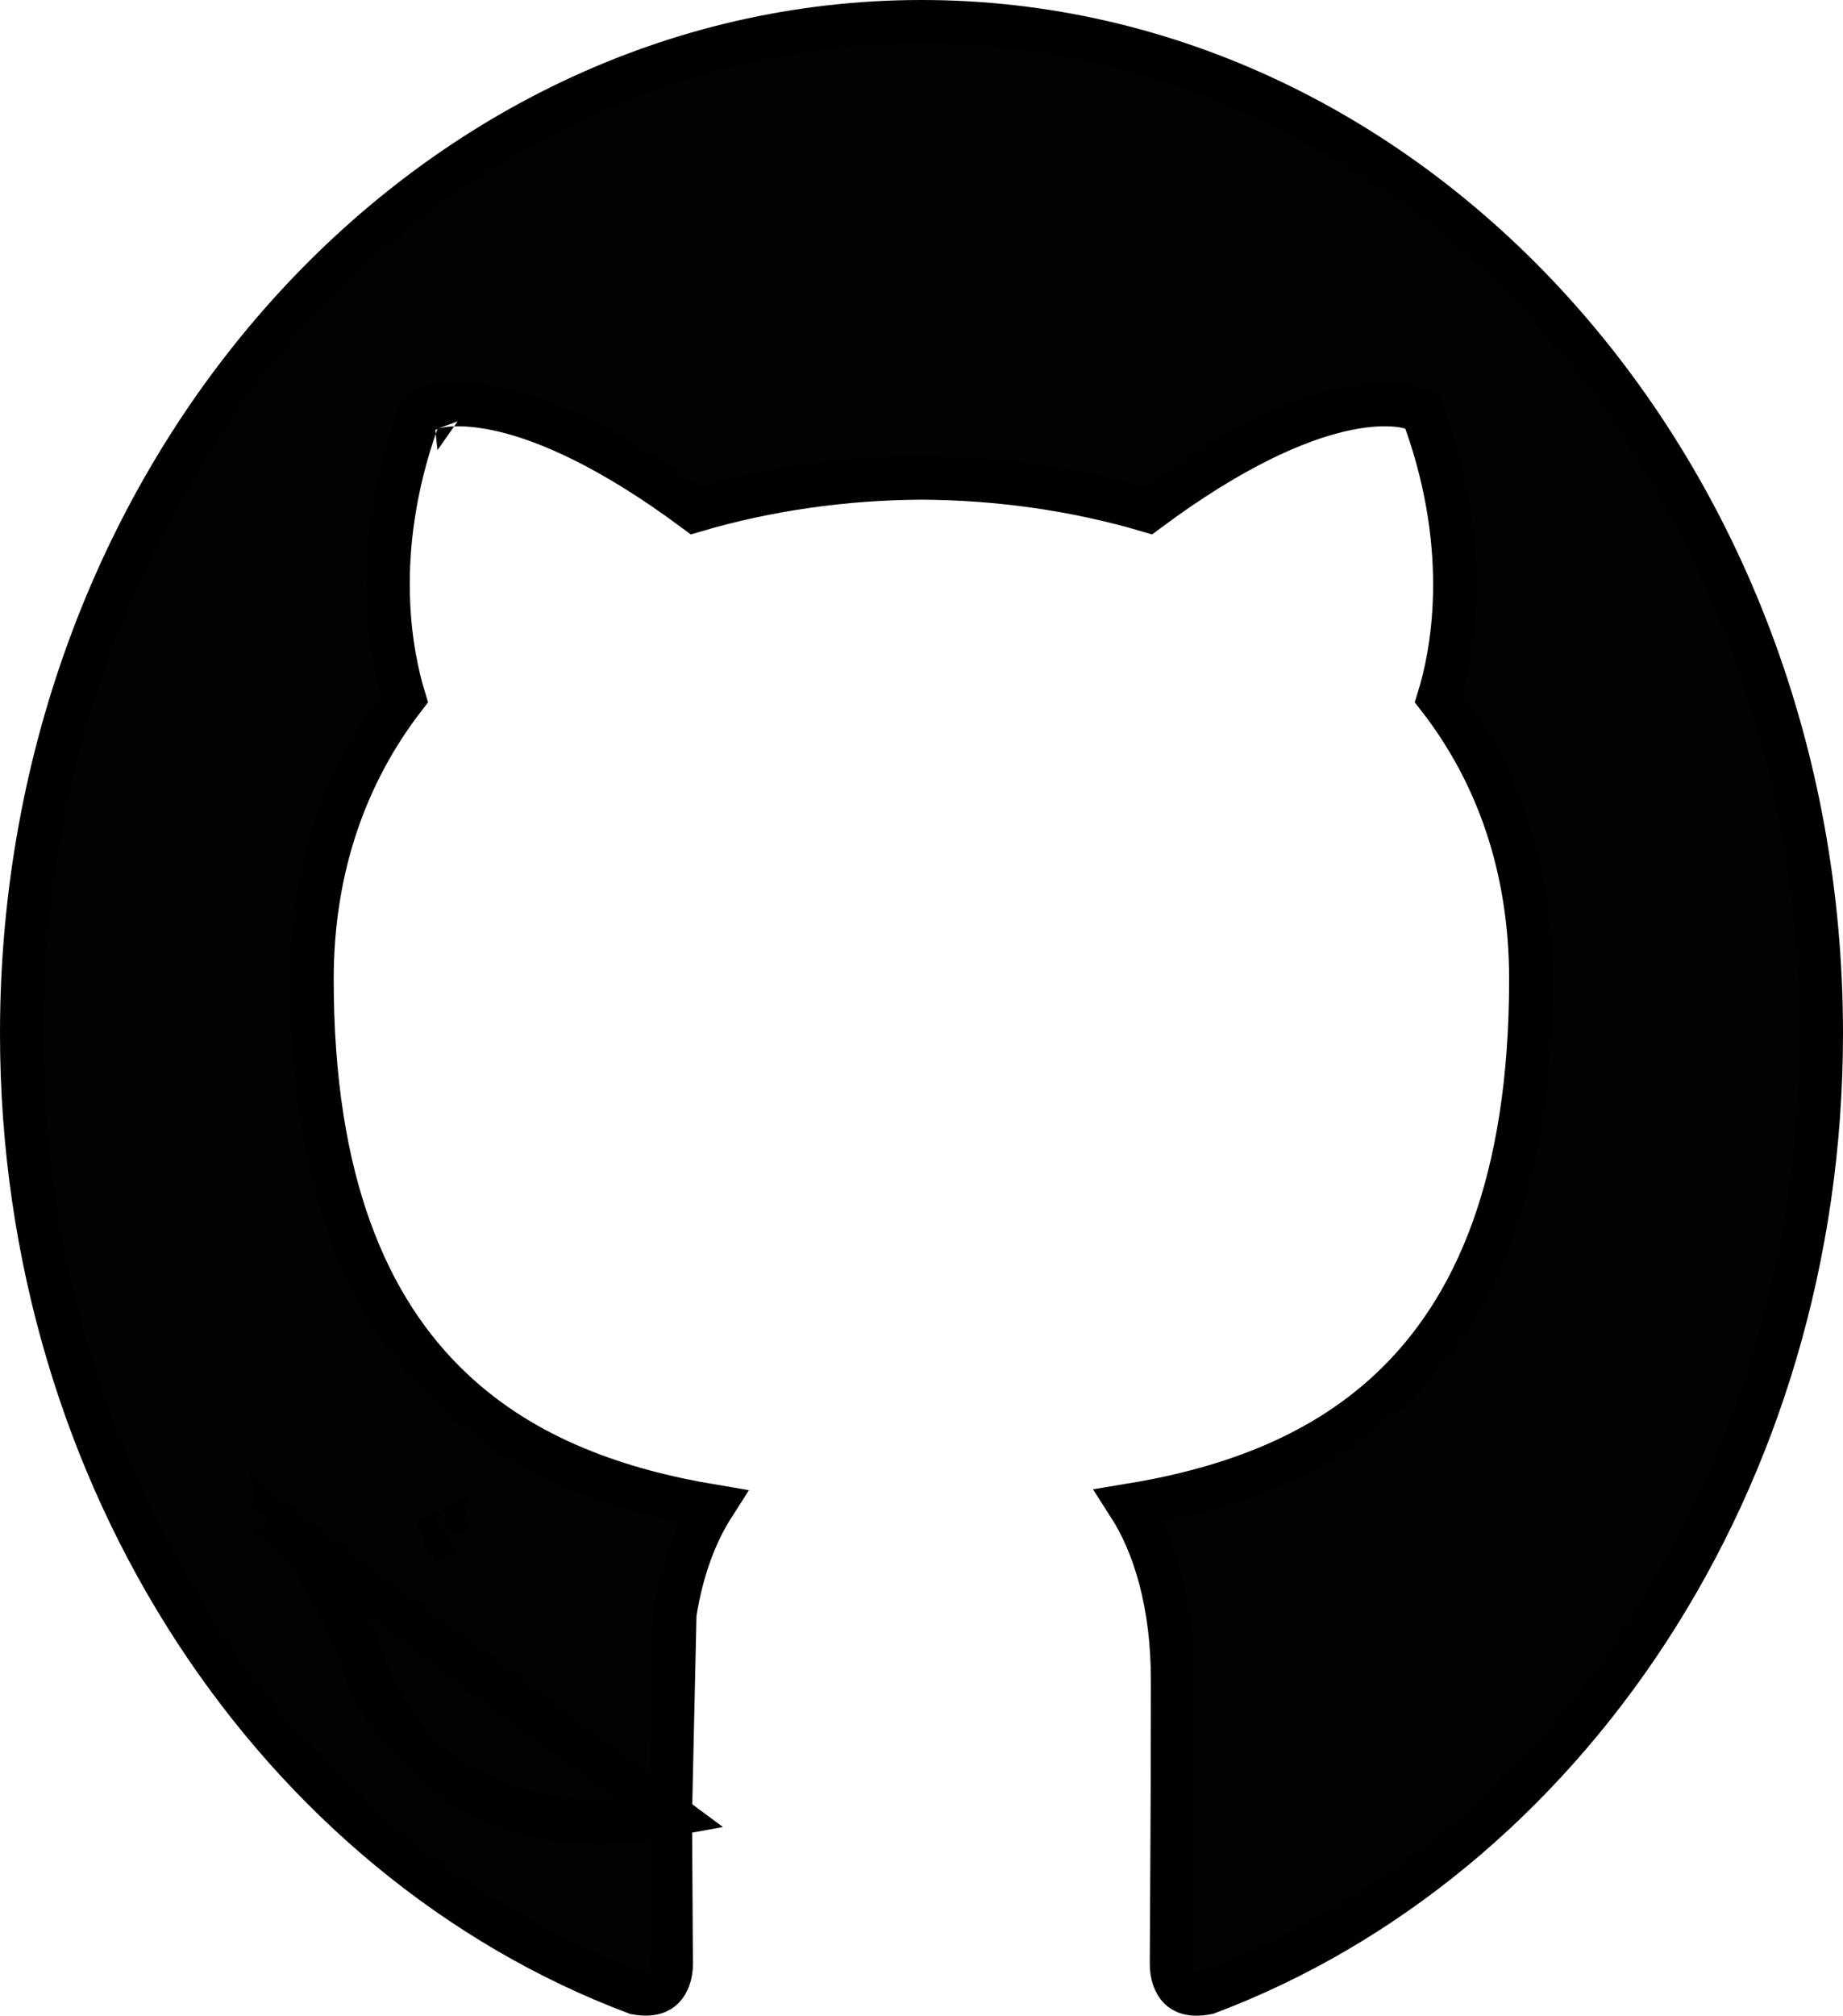 <svg width="43" height="47" viewBox="0 0 43 47" fill="none" xmlns="http://www.w3.org/2000/svg">
<path d="M15.646 42.319C12.856 42.837 11.052 42.034 9.937 40.996C9.352 40.452 8.975 39.859 8.743 39.405C8.628 39.177 8.547 38.981 8.495 38.84C8.469 38.77 8.45 38.712 8.437 38.671C8.431 38.651 8.426 38.634 8.422 38.622L8.422 38.62C7.956 37.296 7.395 36.476 6.966 35.995C6.751 35.753 6.567 35.595 6.444 35.5C6.382 35.453 6.335 35.422 6.307 35.404C6.292 35.394 6.283 35.389 6.278 35.386C6.277 35.386 6.276 35.385 6.276 35.385L6.275 35.384L15.646 42.319ZM15.646 42.319C15.65 43.234 15.656 44.021 15.66 44.633C15.664 45.161 15.667 45.56 15.667 45.798C15.667 46.031 15.594 46.234 15.48 46.351C15.393 46.441 15.219 46.545 14.839 46.477C6.531 43.356 0.5 34.536 0.5 24.095C0.5 11.007 9.953 0.5 21.5 0.5C33.047 0.5 42.5 11.007 42.5 24.095C42.5 34.535 36.474 43.349 28.168 46.474C27.773 46.551 27.598 46.445 27.513 46.358C27.4 46.242 27.326 46.037 27.326 45.798C27.326 45.538 27.329 45.081 27.333 44.468C27.335 44.153 27.337 43.798 27.339 43.407C27.346 42.255 27.352 40.799 27.352 39.186C27.352 37.393 26.931 36.026 26.334 35.097C28.497 34.742 30.707 34.023 32.442 32.395C34.426 30.532 35.71 27.558 35.71 22.836C35.71 20.207 34.913 18.015 33.563 16.275C33.858 15.322 34.359 12.93 33.26 9.829L33.181 9.607L32.959 9.526L32.789 9.996C32.959 9.526 32.959 9.526 32.958 9.526L32.957 9.526L32.955 9.525L32.949 9.523L32.937 9.519C32.928 9.516 32.917 9.512 32.904 9.509C32.878 9.501 32.845 9.493 32.804 9.485C32.722 9.468 32.611 9.451 32.47 9.444C32.186 9.429 31.785 9.45 31.26 9.573C30.245 9.812 28.771 10.433 26.781 11.911C25.088 11.411 23.29 11.161 21.5 11.151L21.495 11.151C19.71 11.161 17.913 11.411 16.215 11.911C14.226 10.434 12.752 9.813 11.737 9.574C11.211 9.451 10.81 9.429 10.527 9.444C10.385 9.452 10.274 9.468 10.193 9.485C10.152 9.493 10.118 9.501 10.093 9.509C10.08 9.512 10.069 9.516 10.059 9.519L10.047 9.523L10.042 9.524L10.04 9.525L10.038 9.526C10.038 9.526 10.037 9.526 10.207 9.996L10.037 9.526L9.815 9.606L9.736 9.829C8.635 12.934 9.144 15.327 9.434 16.275C8.094 18.013 7.286 20.207 7.286 22.836C7.286 27.546 8.568 30.522 10.549 32.391C12.281 34.026 14.487 34.754 16.645 35.115C16.238 35.752 15.914 36.593 15.751 37.633L15.646 42.319ZM6.512 34.944C6.28 35.387 6.279 35.387 6.279 35.386L6.28 35.387L6.512 34.944ZM9.952 35.966C10.402 35.746 10.402 35.746 10.401 35.746L10.401 35.745L10.401 35.745L10.399 35.742L10.398 35.739C10.397 35.737 10.396 35.736 10.396 35.735L9.952 35.966Z" fill="#020202" stroke="black"/>
</svg>
